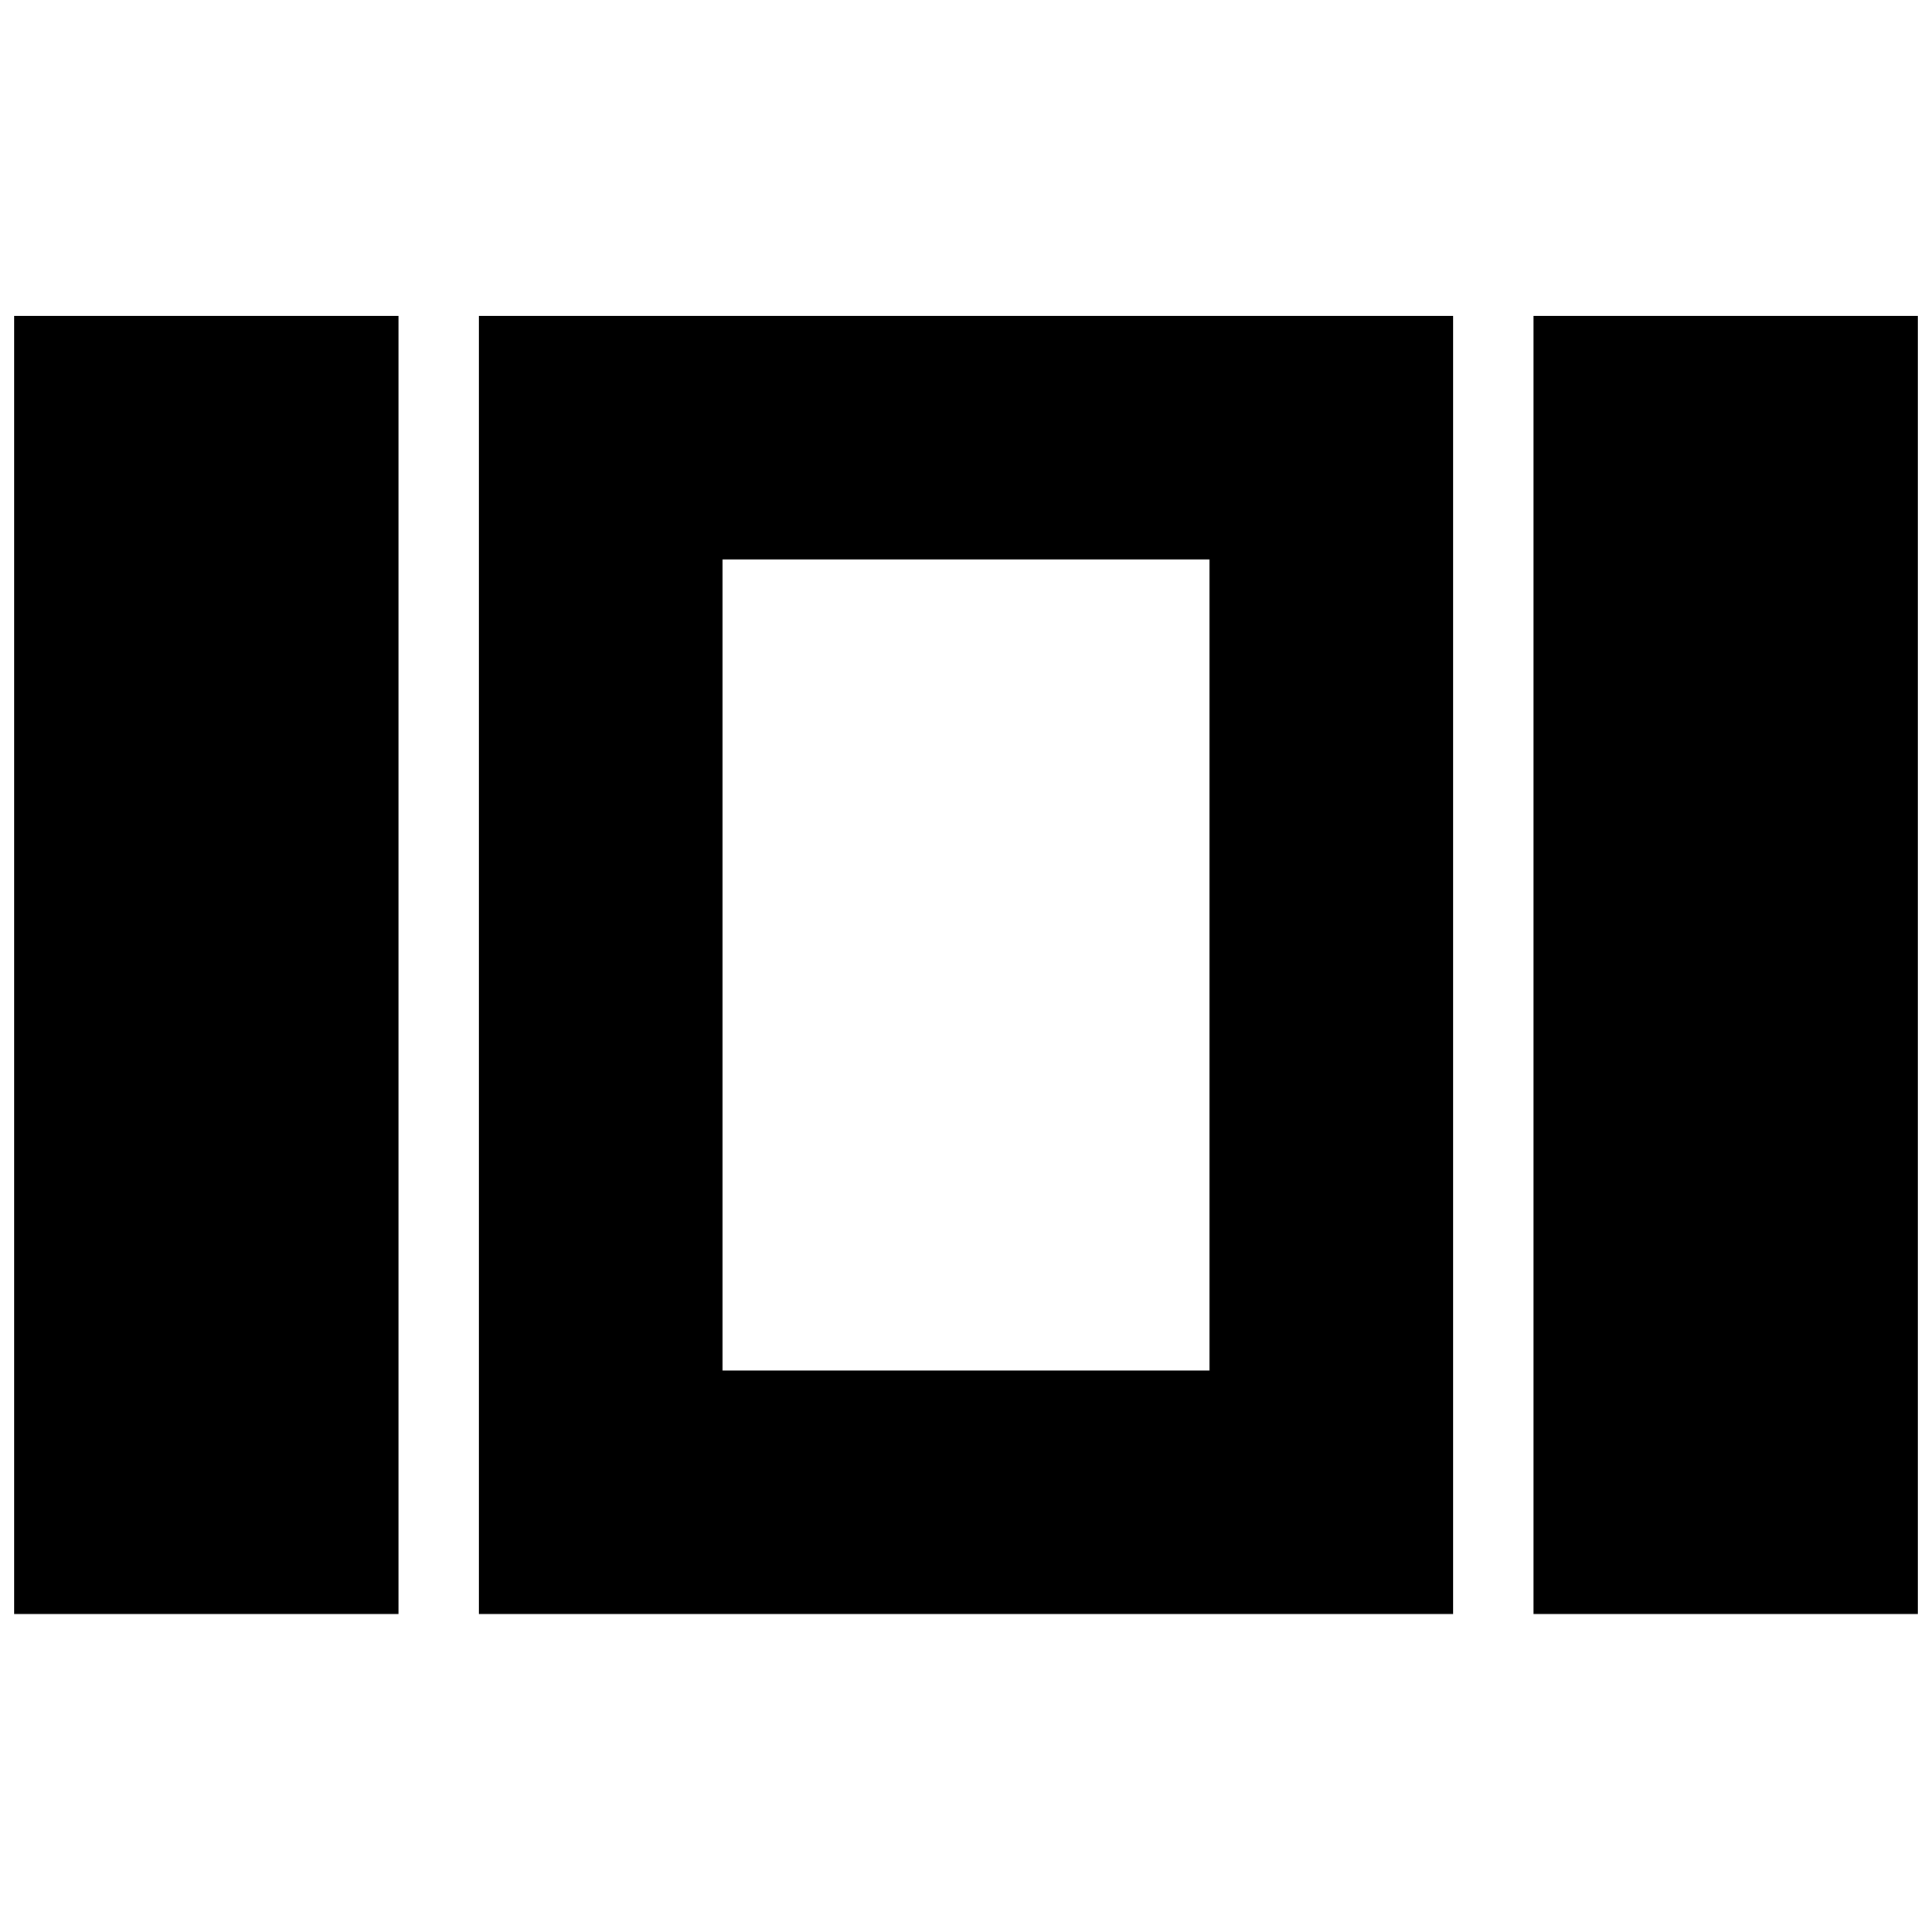 <svg xmlns="http://www.w3.org/2000/svg" height="24" width="24"><path d="M8.975 6.95v10.075Zm10.075 13.1V3.925h4.775V20.05Zm-13.1 0V3.925h12.1V20.05Zm-5.775 0V3.925H4.95V20.05Zm8.8-3.025h6.05V6.95h-6.05Z"/></svg>